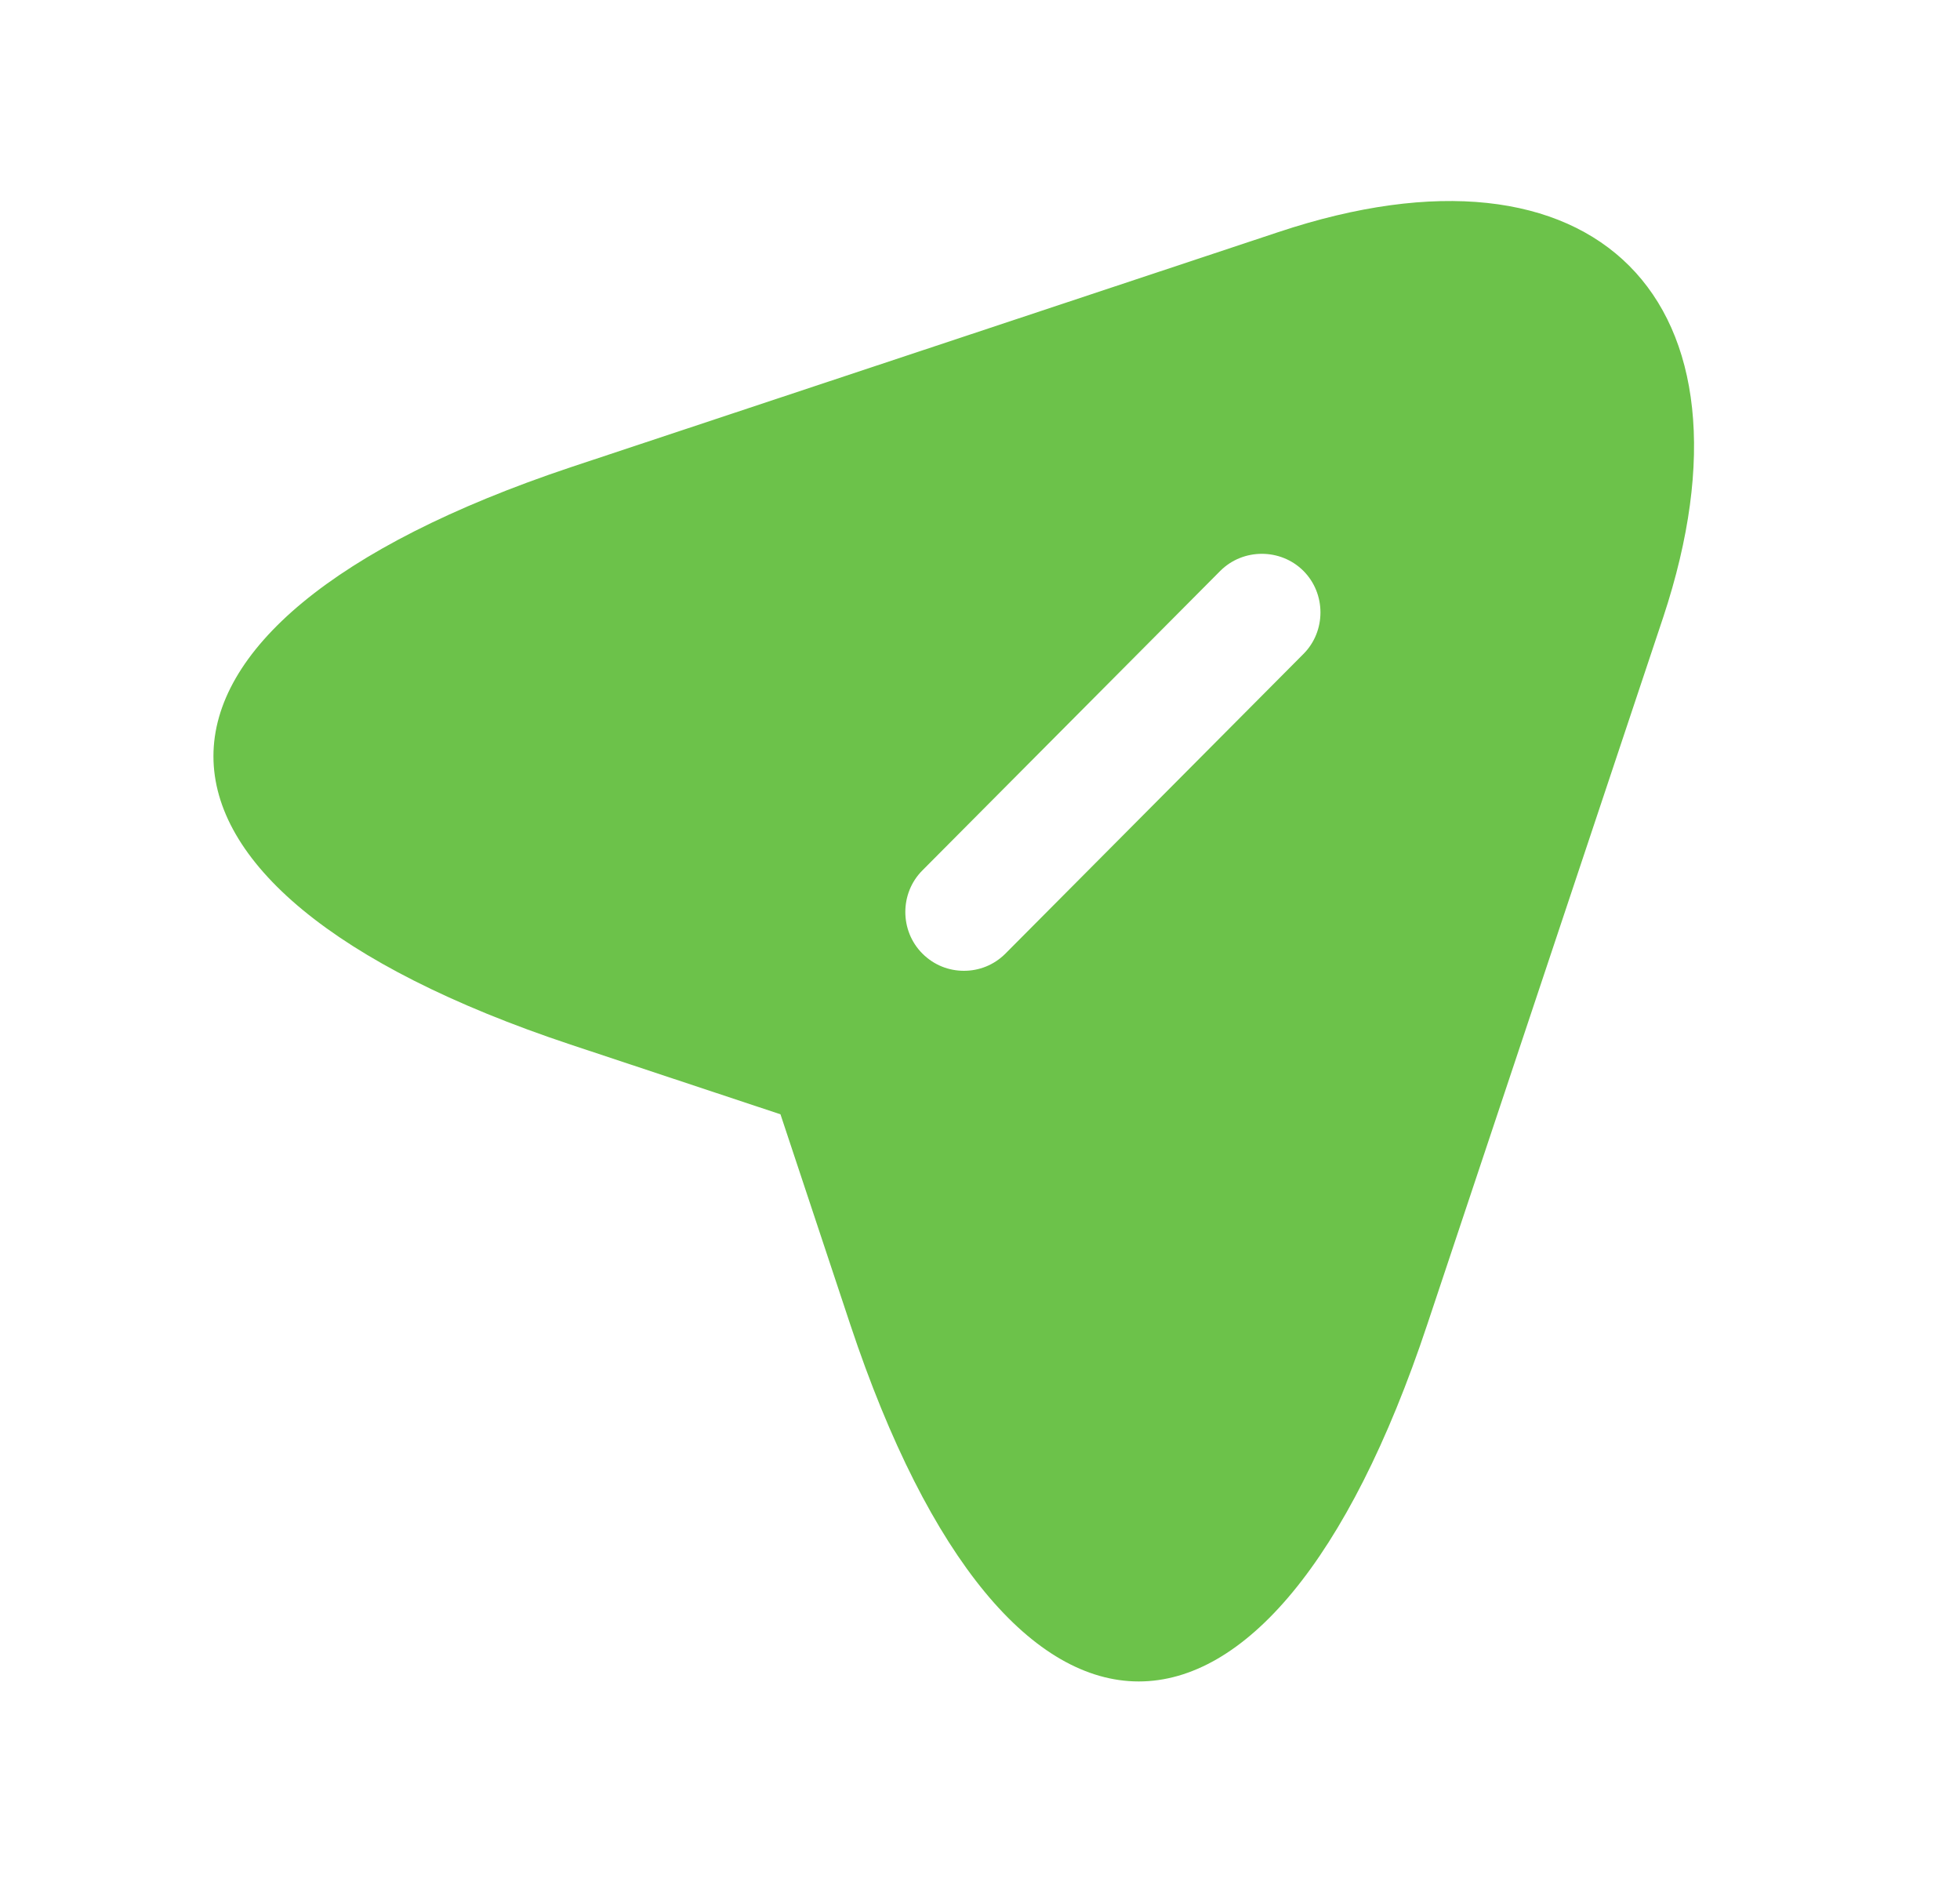 <svg width="25" height="24" viewBox="0 0 25 24" fill="none" xmlns="http://www.w3.org/2000/svg">
<path d="M16.305 2.96L7.275 5.96C1.205 7.99 1.205 11.3 7.275 13.32L9.955 14.21L10.845 16.89C12.865 22.96 16.185 22.96 18.205 16.89L21.215 7.87C22.555 3.82 20.355 1.61 16.305 2.96ZM16.625 8.34L12.825 12.16C12.675 12.31 12.485 12.38 12.295 12.38C12.105 12.38 11.915 12.31 11.765 12.16C11.475 11.87 11.475 11.39 11.765 11.1L15.565 7.28C15.855 6.99 16.335 6.99 16.625 7.28C16.915 7.57 16.915 8.05 16.625 8.34Z" fill="#6CC24A"/>
</svg>
